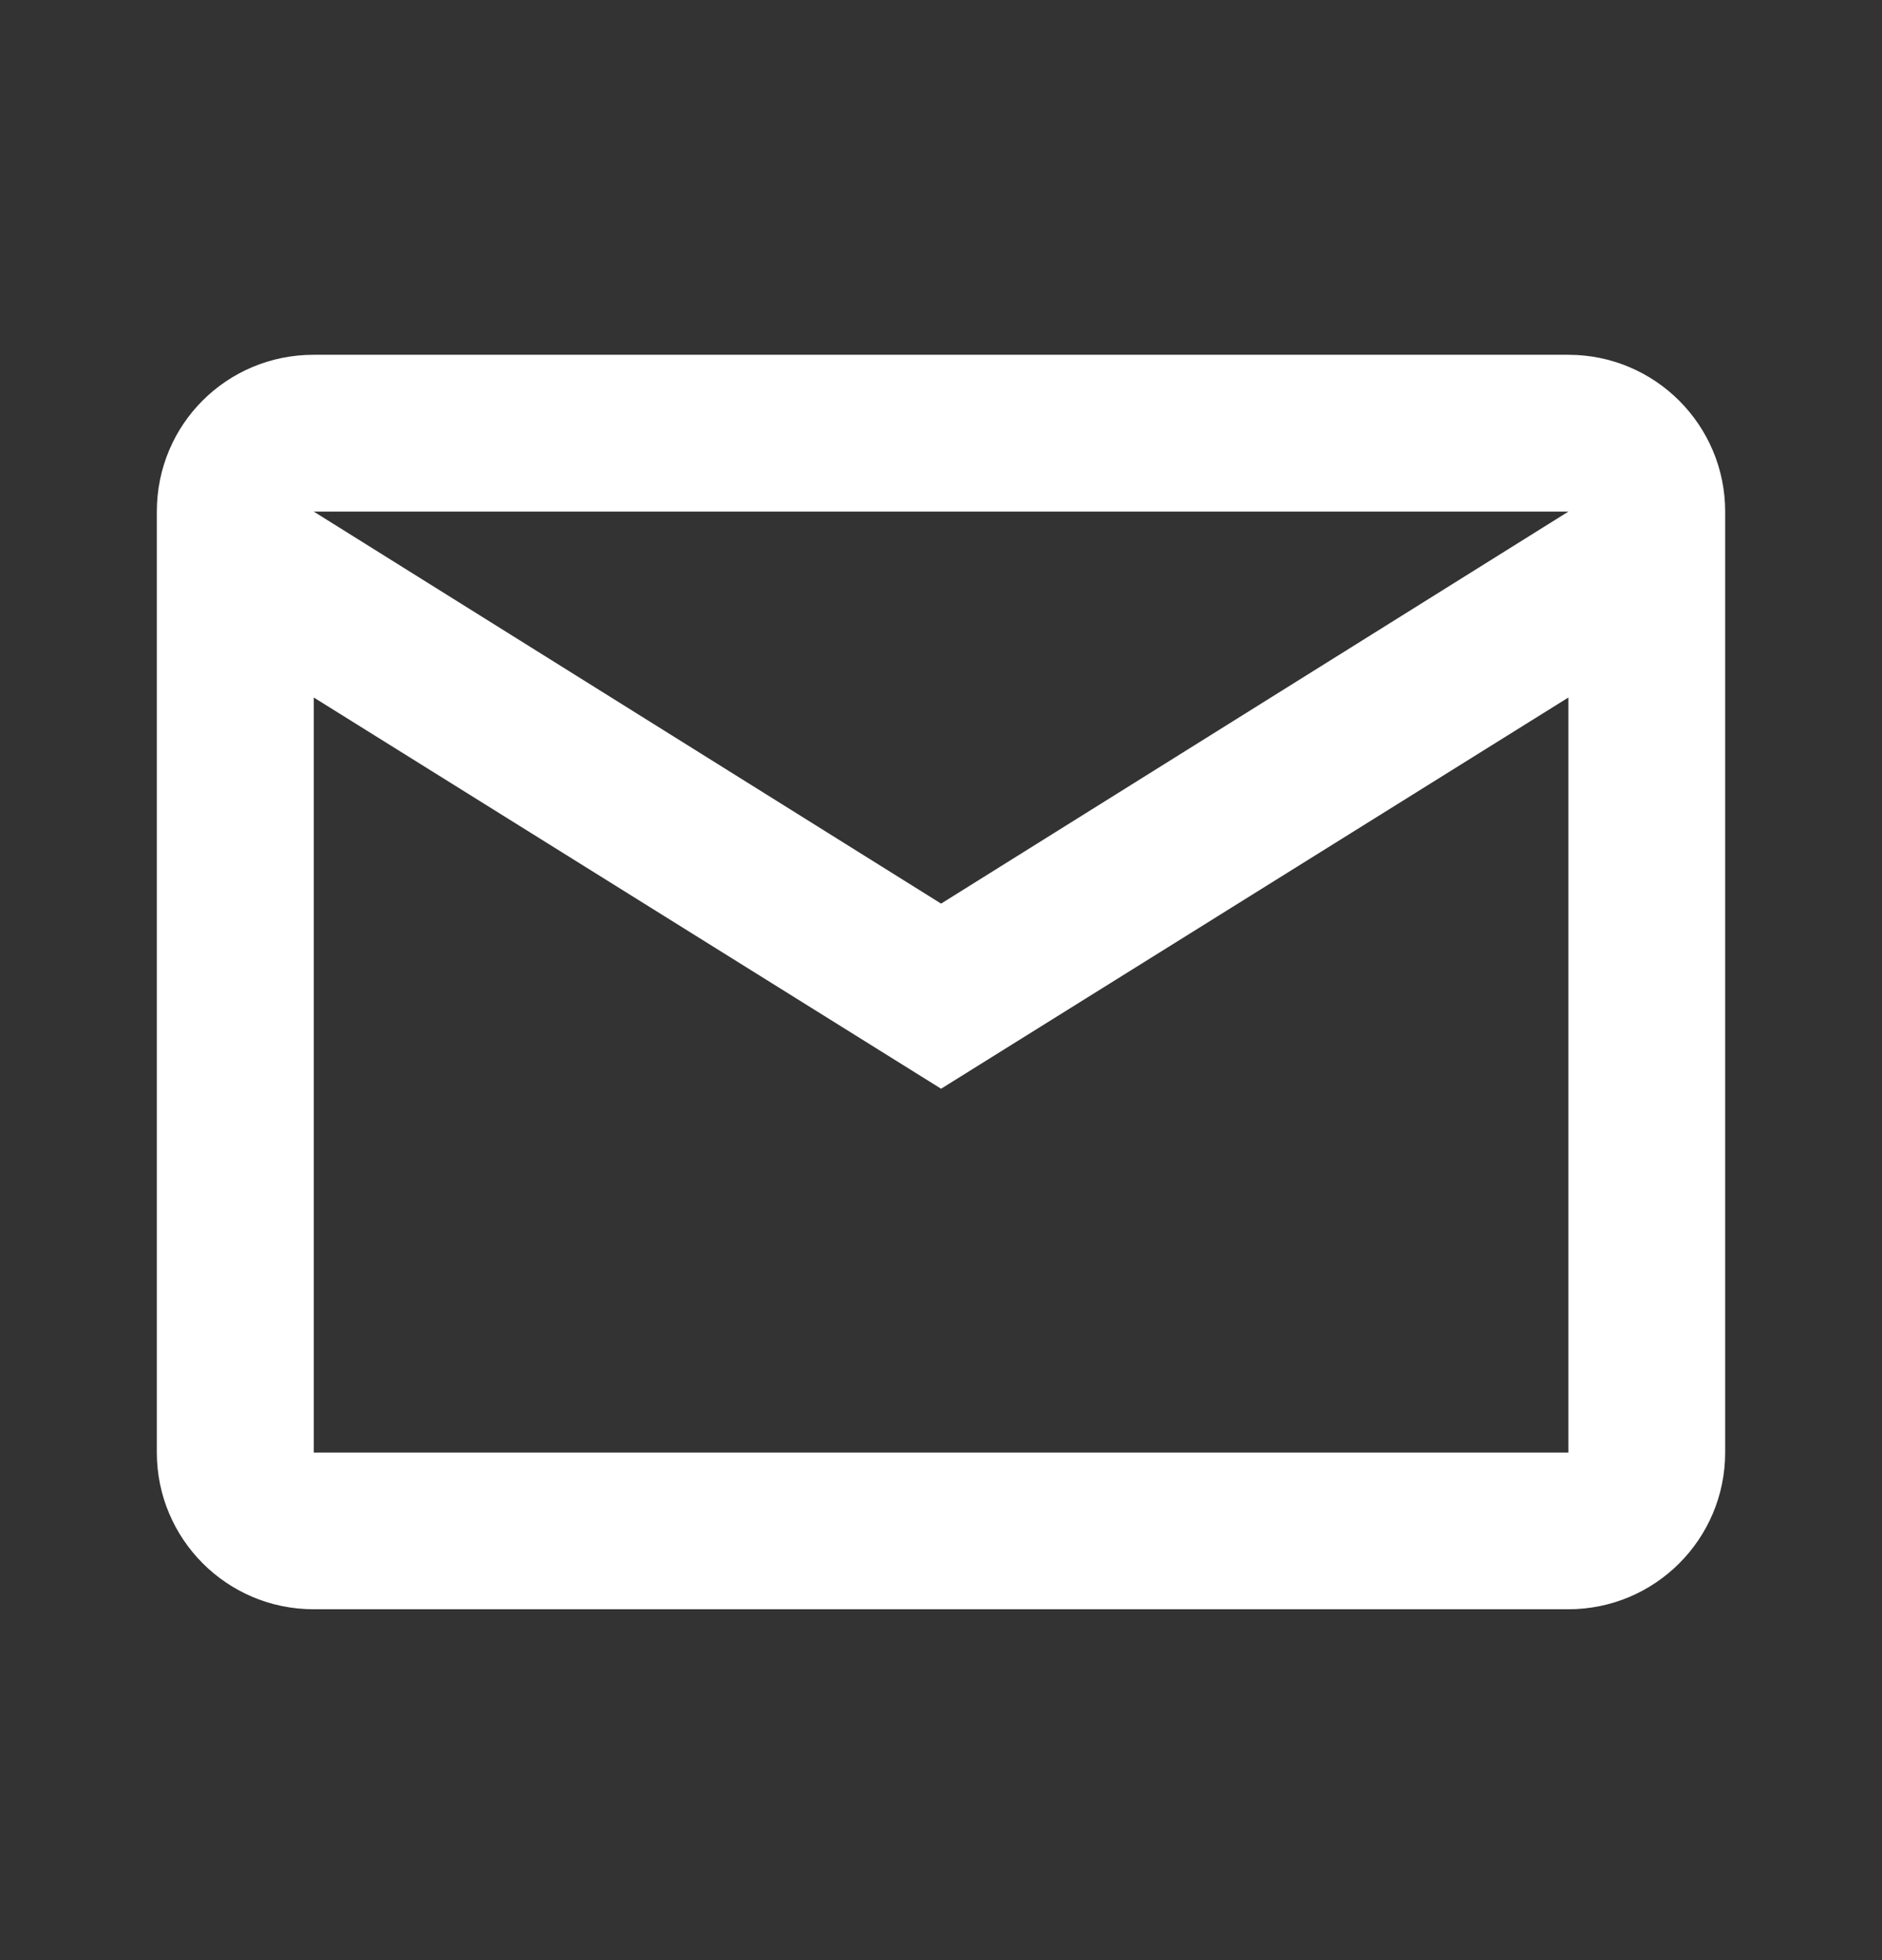 <svg width="24" height="25" viewBox="0 0 24 25" fill="none" xmlns="http://www.w3.org/2000/svg">
<rect x="0" y="0" width="24" height="25" fill="#333333" stroke="none"/>
<path fill-rule="evenodd" clip-rule="evenodd" d="M4 4.525H20C21.105 4.525 22 5.421 22 6.525V18.525C22 19.63 21.105 20.525 20 20.525H4C2.89 20.525 2 19.625 2 18.525V6.525C2 5.415 2.89 4.525 4 4.525ZM12.001 11.525L20.001 6.525H4.001L12.001 11.525ZM4.001 18.526H20.001V8.896L12.001 13.886L4.001 8.896V18.526Z" fill="white"/>
</svg>
